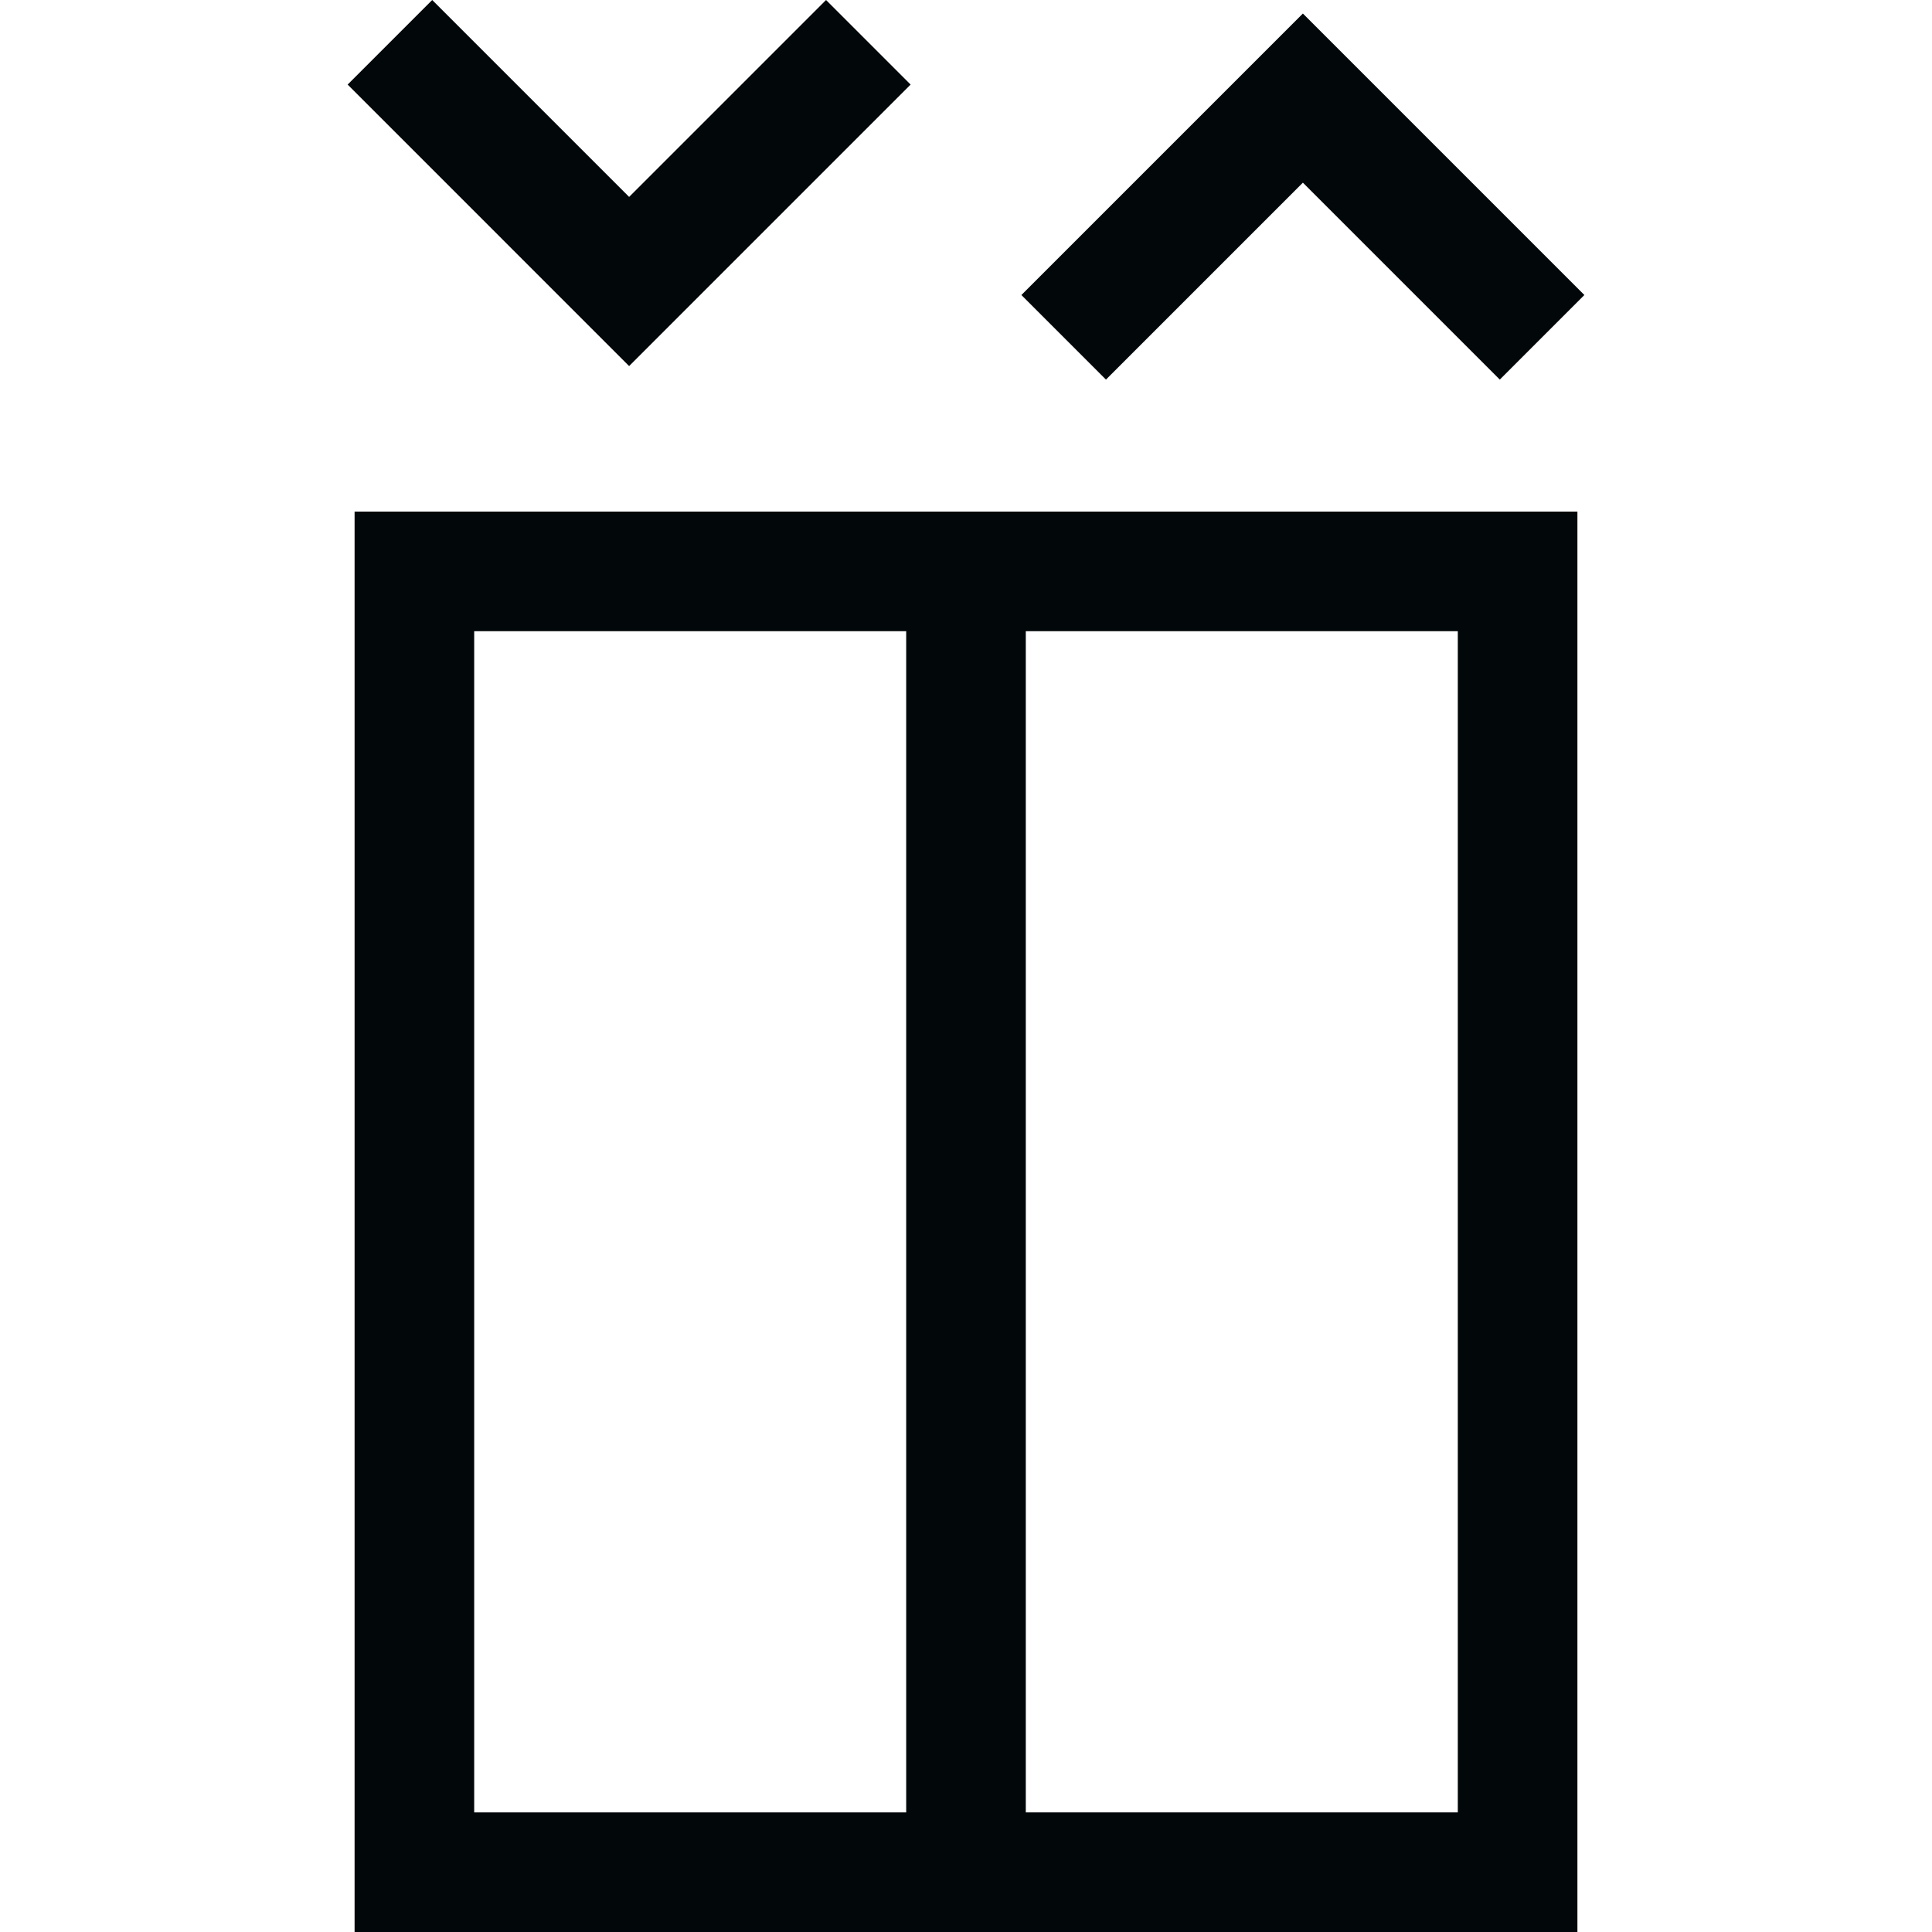 <?xml version="1.0" encoding="iso-8859-1"?>
<!-- Generator: Adobe Illustrator 19.0.0, SVG Export Plug-In . SVG Version: 6.00 Build 0)  -->
<svg xmlns="http://www.w3.org/2000/svg" xmlns:xlink="http://www.w3.org/1999/xlink" version="1.1" id="Capa_1" x="0px" y="0px" viewBox="0 0 484.606 484.606" style="enable-background:new 0 0 484.606 484.606;" xml:space="preserve" width="512px" height="512px">
<g>
	<path d="M88.942,484.606h306.723V128.322H88.942V484.606z M365.665,454.606H257.303V158.322h108.361V454.606z M118.942,158.322   h108.361v296.285H118.942V158.322z" fill="#02070a"/>
	<polygon points="228.41,21.213 207.197,0 157.803,49.393 108.41,0 87.197,21.213 157.803,91.82  " fill="#02070a"/>
	<polygon points="326.803,45.82 376.197,95.213 397.41,74 326.803,3.393 256.197,74 277.41,95.213  " fill="#02070a"/>
</g>
<g>
</g>
<g>
</g>
<g>
</g>
<g>
</g>
<g>
</g>
<g>
</g>
<g>
</g>
<g>
</g>
<g>
</g>
<g>
</g>
<g>
</g>
<g>
</g>
<g>
</g>
<g>
</g>
<g>
</g>
</svg>
